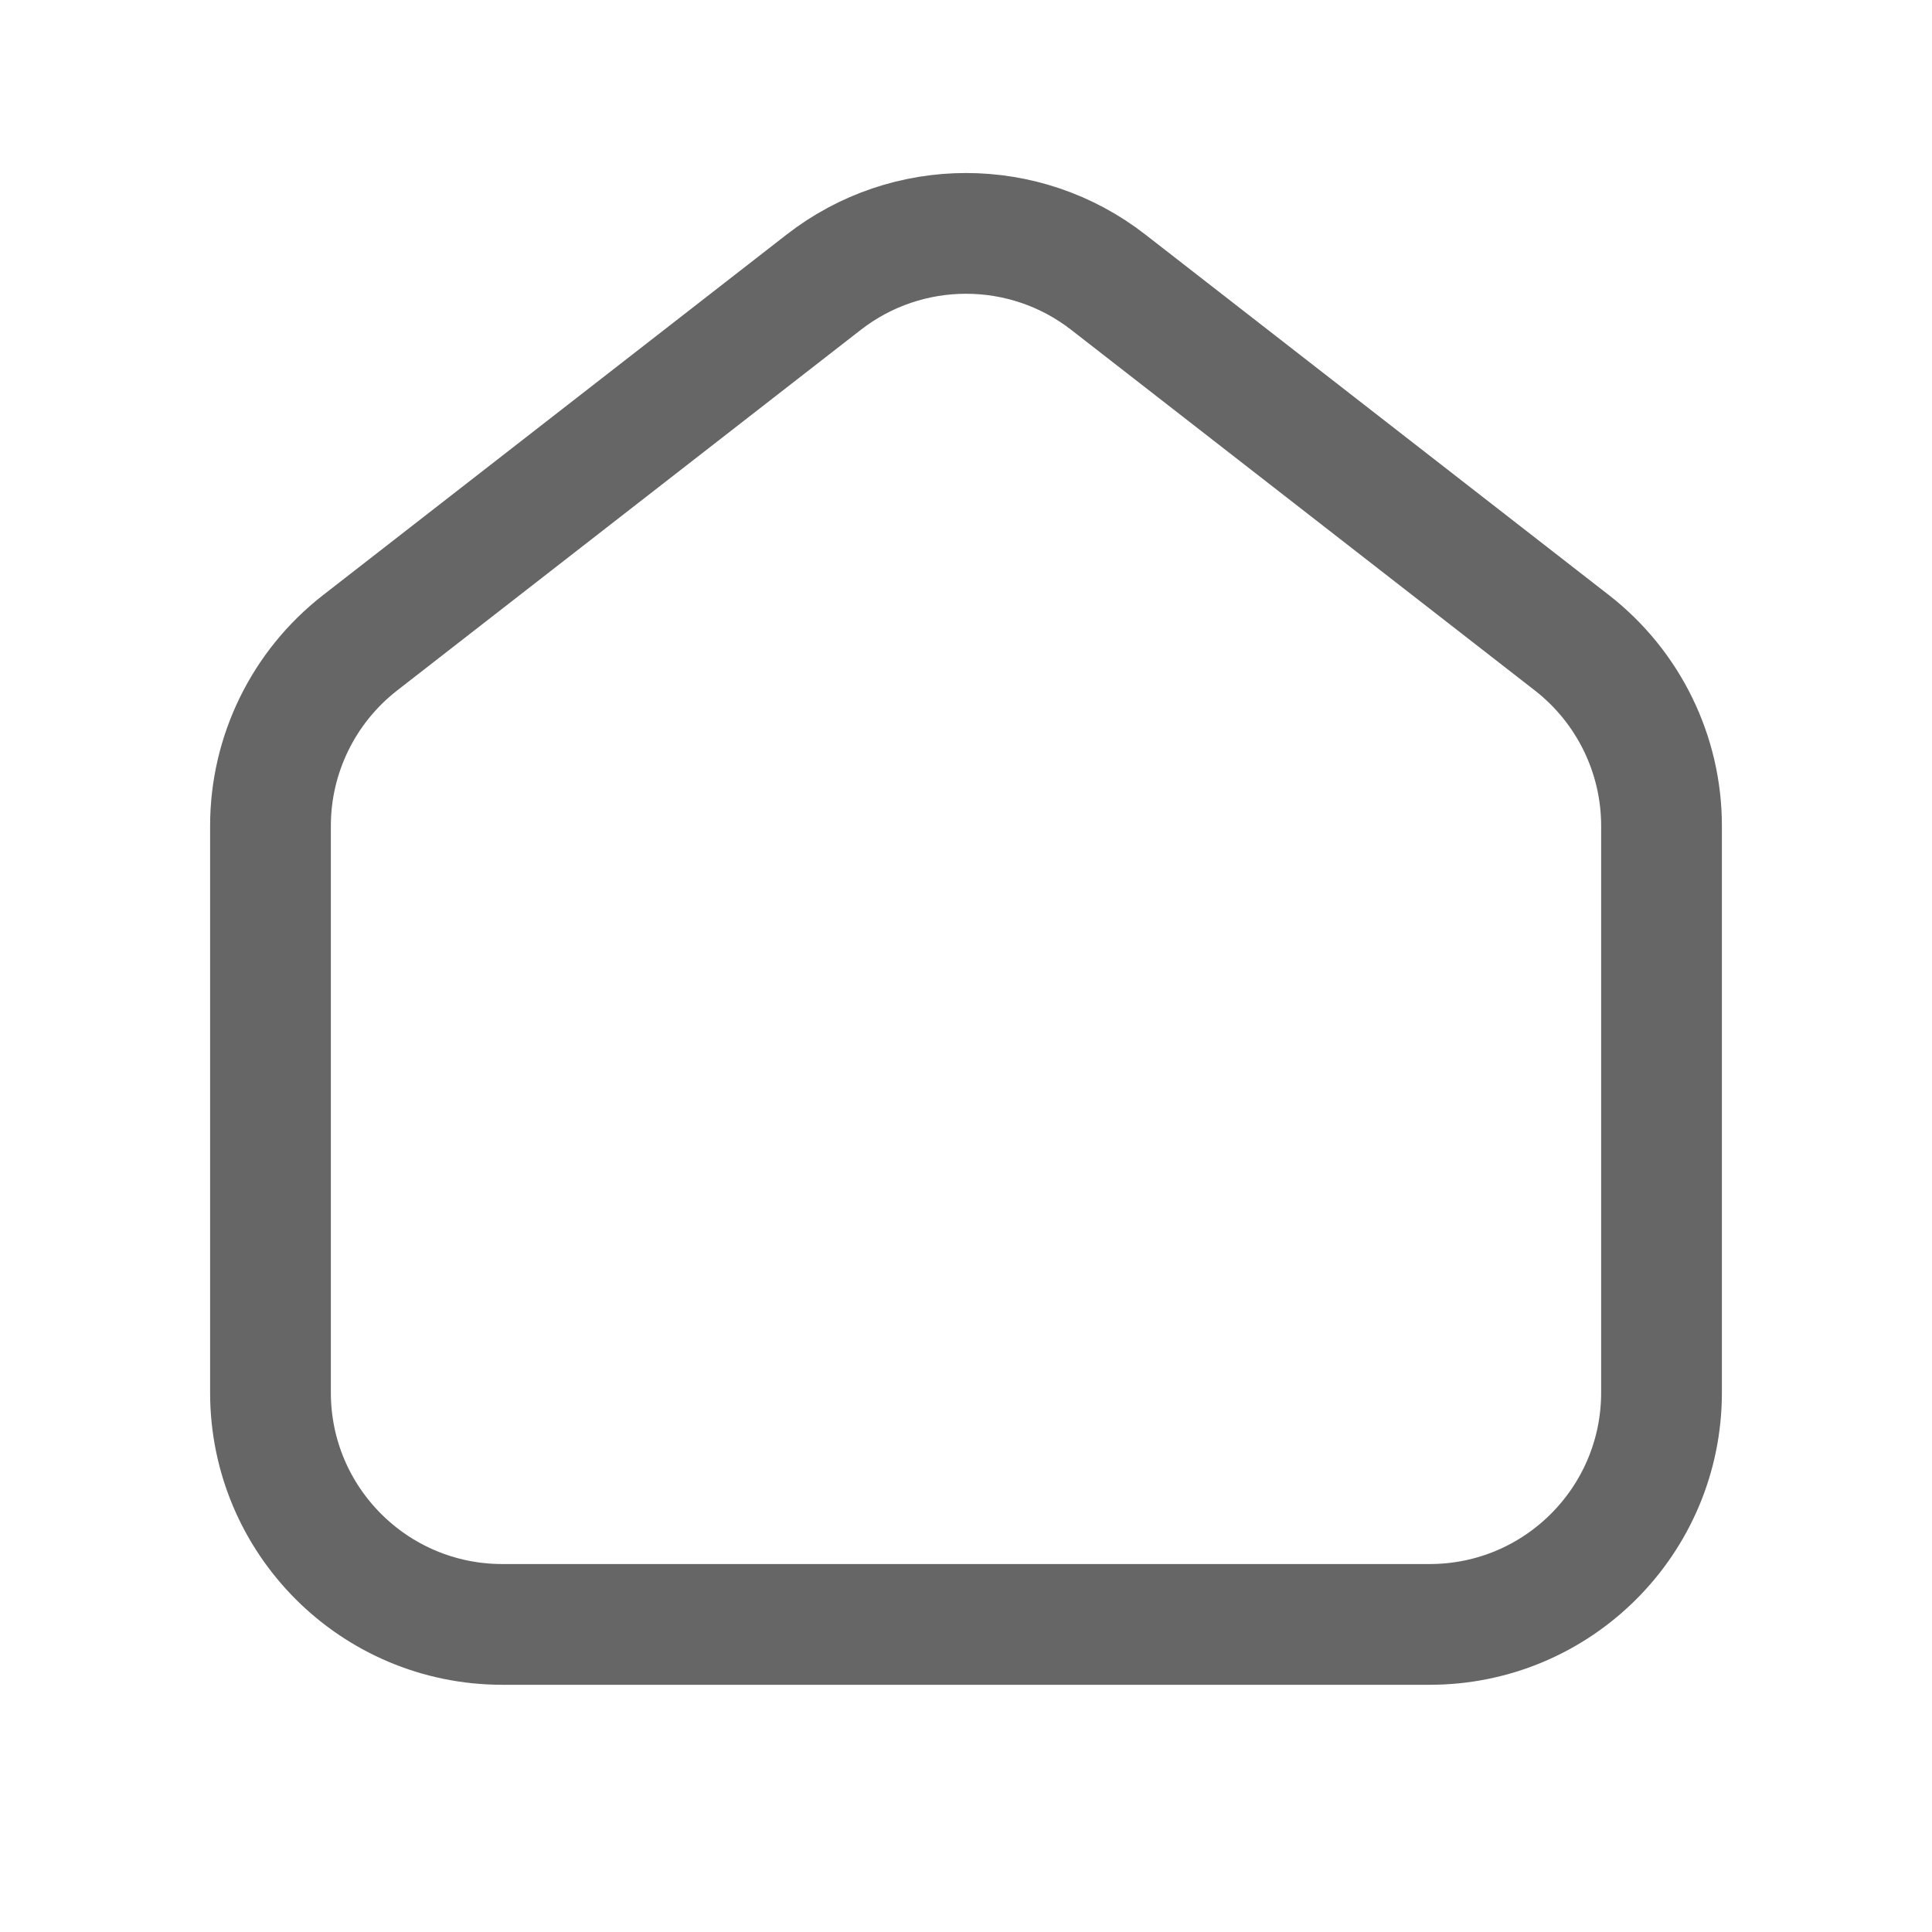 <svg width="24" height="24" viewBox="0 0 24 24" fill="none" xmlns="http://www.w3.org/2000/svg">
<path fill-rule="evenodd" clip-rule="evenodd" d="M19.528 7.986L13.768 3.506C12.729 2.697 11.272 2.697 10.232 3.506L4.472 7.986C3.77 8.533 3.36 9.372 3.36 10.259V17.299C3.36 18.89 4.649 20.179 6.24 20.179H17.76C19.351 20.179 20.64 18.89 20.64 17.299V10.259C20.64 9.372 20.23 8.533 19.528 7.986Z" stroke="#666666" stroke-width="1.5"/>
</svg>
